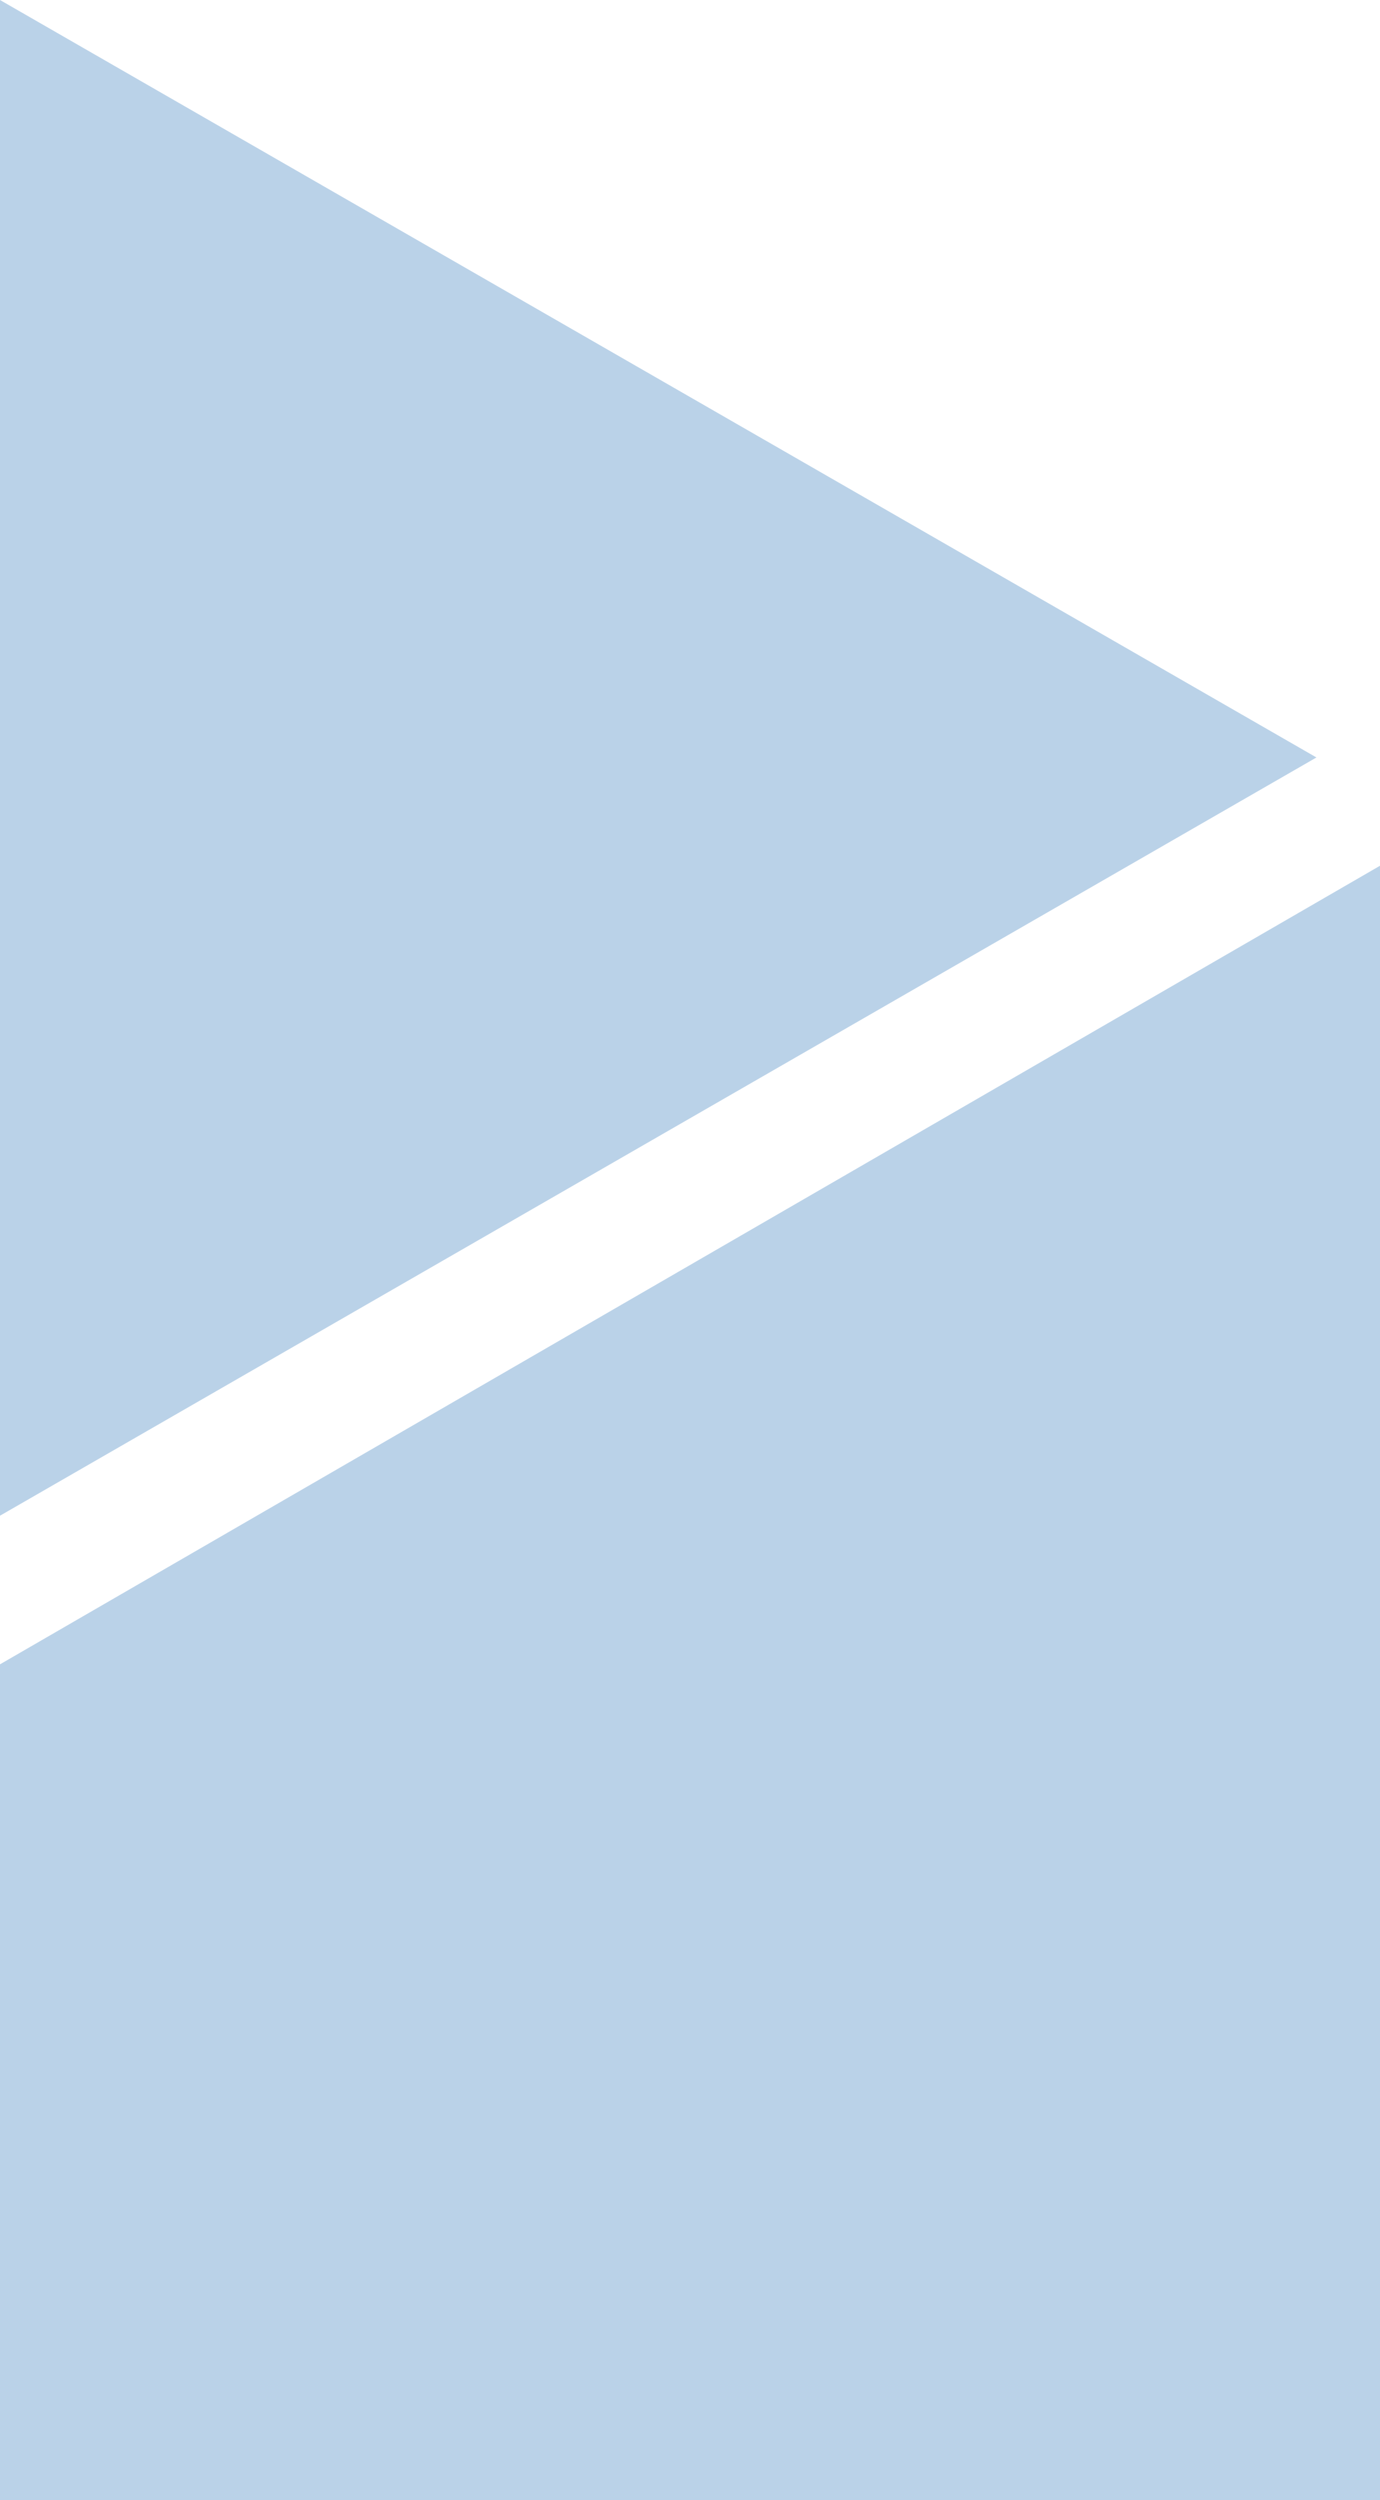 <svg xmlns="http://www.w3.org/2000/svg" viewBox="0 0 54.06 97.9"><title>logo_angkut_cut</title><g id="Layer_2" data-name="Layer 2"><g id="Layer_1-2" data-name="Layer 1"><path id="Subtraction_44" data-name="Subtraction 44" d="M54.06,97.9H0V65.17L54.06,33.9ZM0,59.35H0V0L51.57,29.66Z" style="fill:#1968b3;opacity:0.298;isolation:isolate"/></g></g></svg>